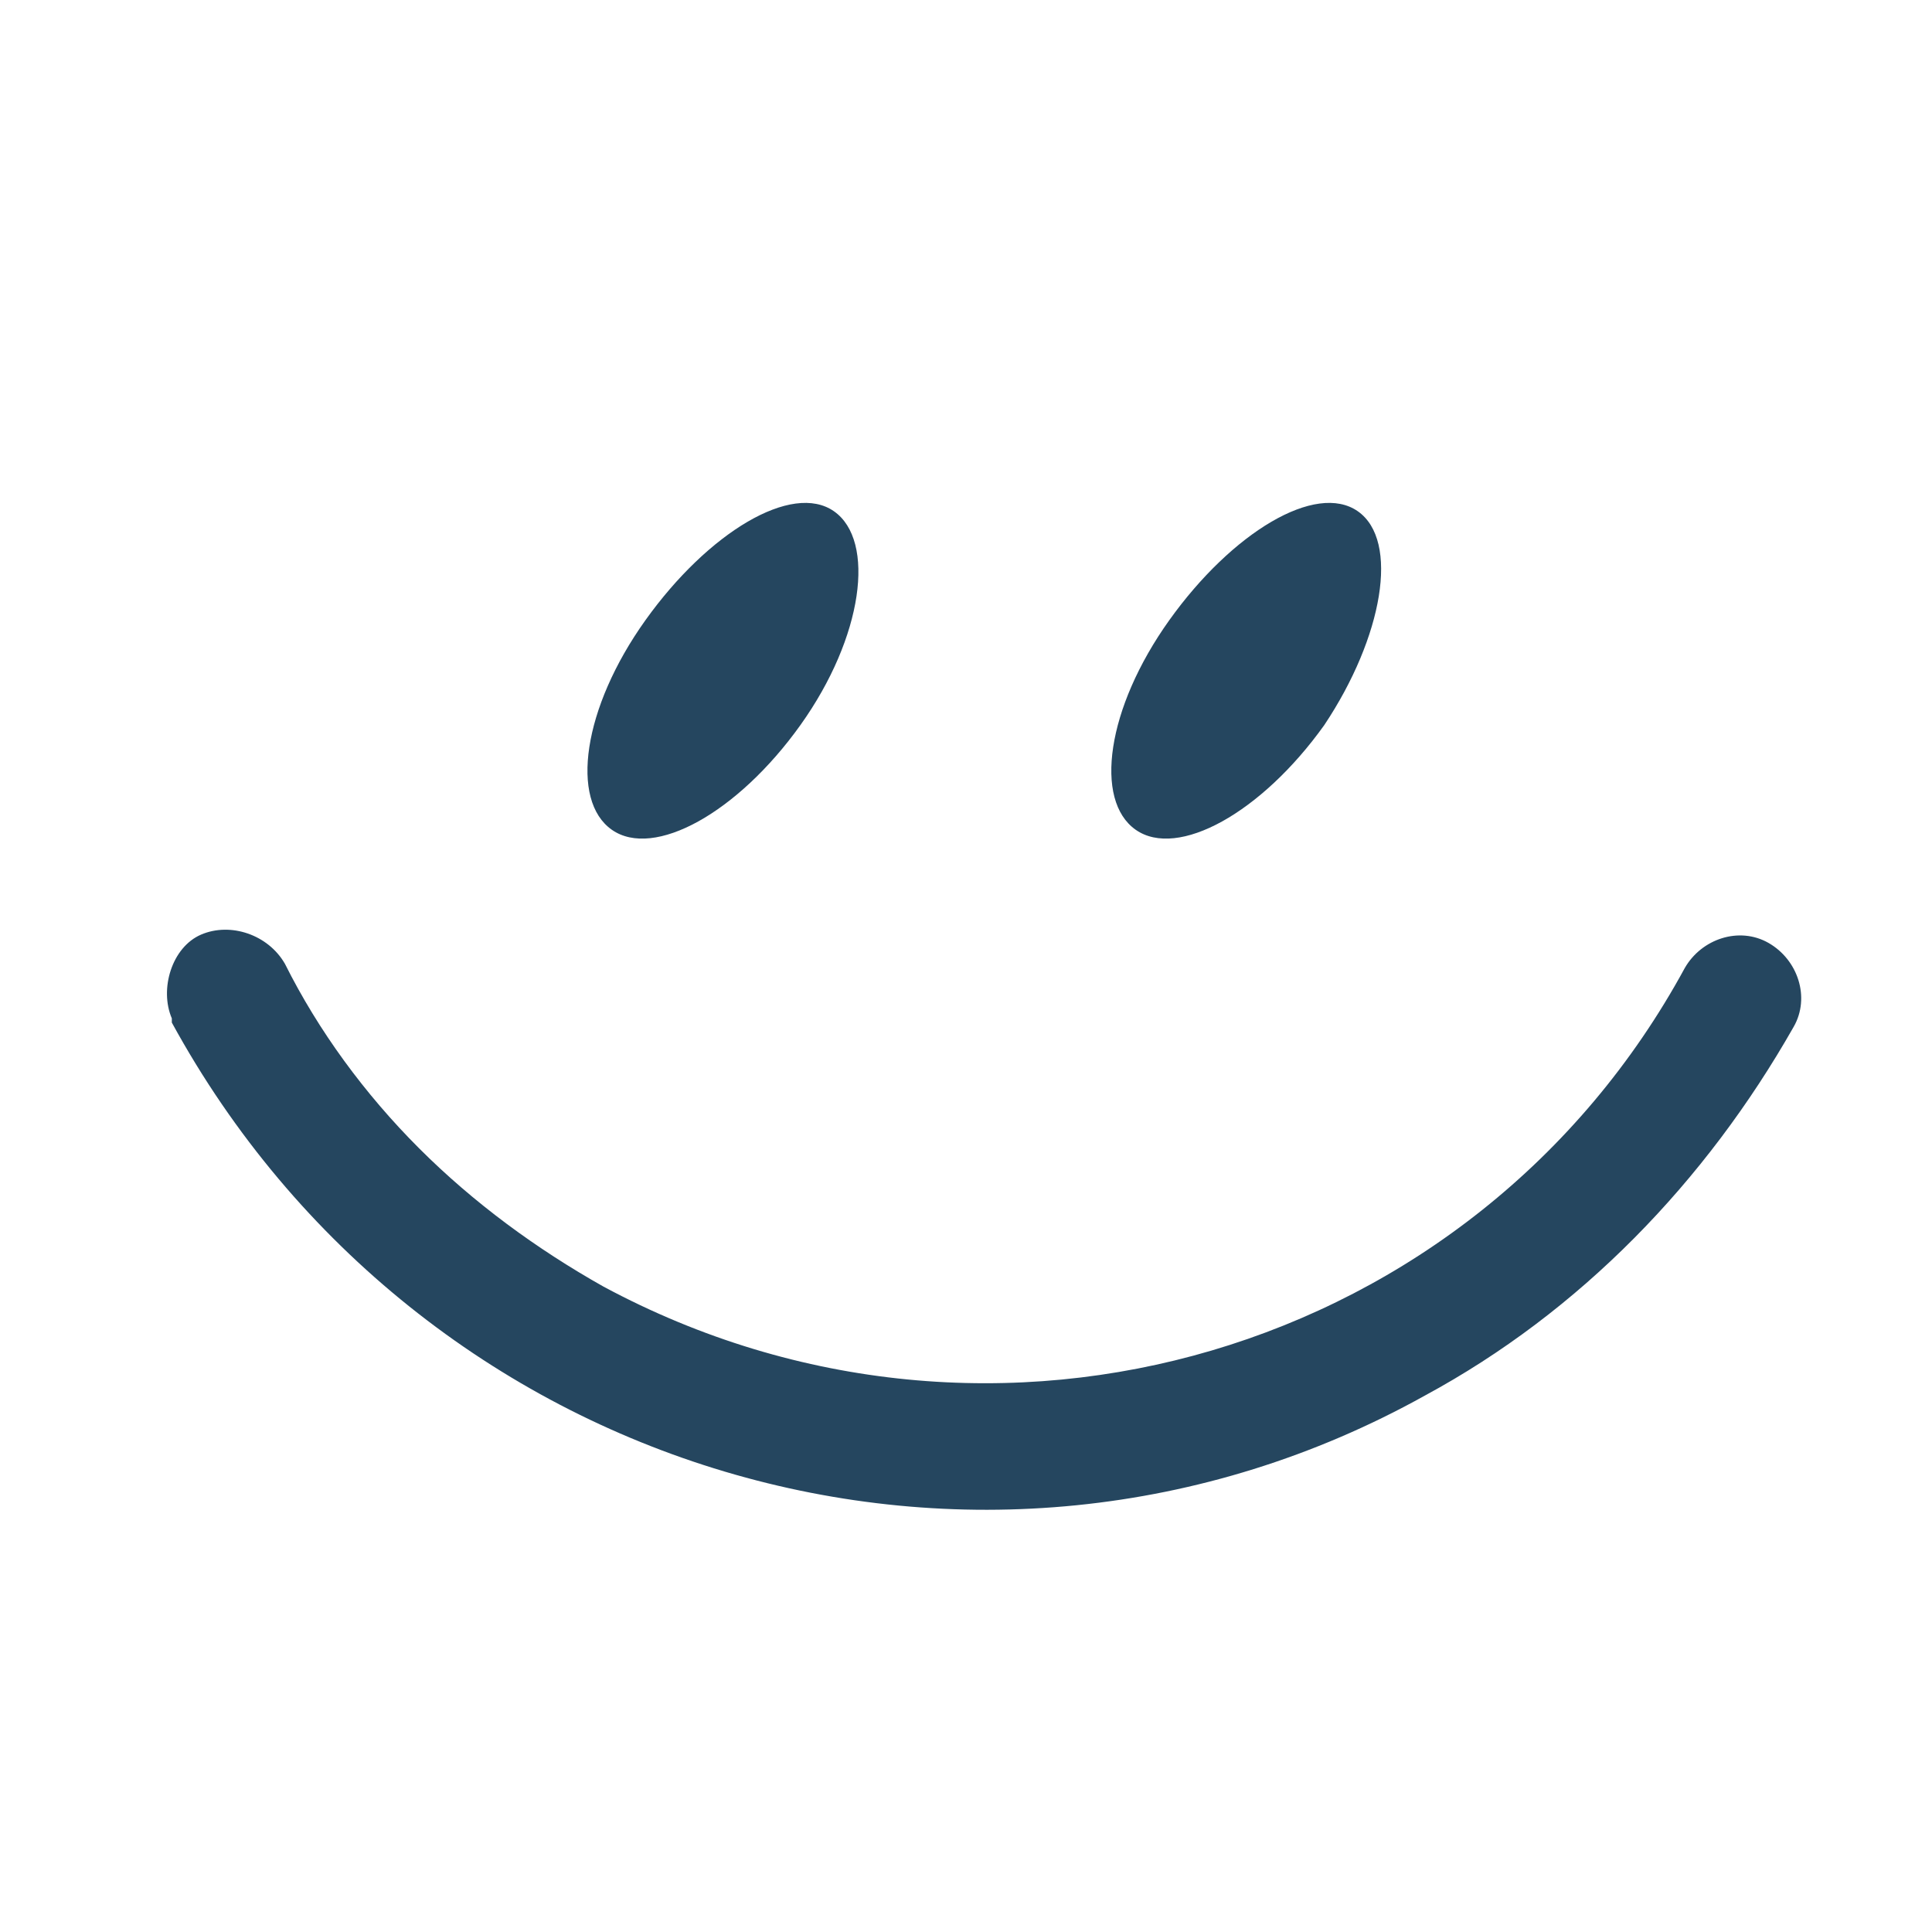 <?xml version="1.0" encoding="utf-8"?>
<!-- Generator: Adobe Illustrator 24.0.1, SVG Export Plug-In . SVG Version: 6.00 Build 0)  -->
<svg version="1.1" id="PICTOS_vectos" xmlns="http://www.w3.org/2000/svg" xmlns:xlink="http://www.w3.org/1999/xlink" x="0px"
	 y="0px" viewBox="0 0 46.1 46.1" style="enable-background:new 0 0 46.1 46.1;" xml:space="preserve">
<style type="text/css">
	.st0{fill:#25465F;}
</style>
<path class="st0" d="M19.1,17.3c1.5-2.1,1.8-4.4,0.8-5.1s-3,0.5-4.5,2.6s-1.8,4.3-0.8,5C15.6,20.5,17.6,19.4,19.1,17.3z"/>
<path class="st0" d="M31.6,17.3c1.4-2.1,1.8-4.4,0.8-5.1c-1-0.7-3,0.5-4.5,2.6s-1.8,4.3-0.8,5C28.1,20.5,30.1,19.4,31.6,17.3z"/>
<path class="st0" d="M42.2,22.5c-0.7-0.4-1.6-0.1-2,0.6c-5,9.2-16.5,12.6-25.8,7.6c-1.6-0.9-3.1-2-4.4-3.3c-1.3-1.3-2.4-2.8-3.2-4.4
	c-0.4-0.7-1.3-1-2-0.7s-1,1.3-0.7,2c0,0,0,0.1,0,0.1C10,35.2,23.4,39.2,34,33.3c3.7-2,6.7-5.1,8.8-8.8
	C43.2,23.8,42.9,22.9,42.2,22.5z"/>
</svg>
